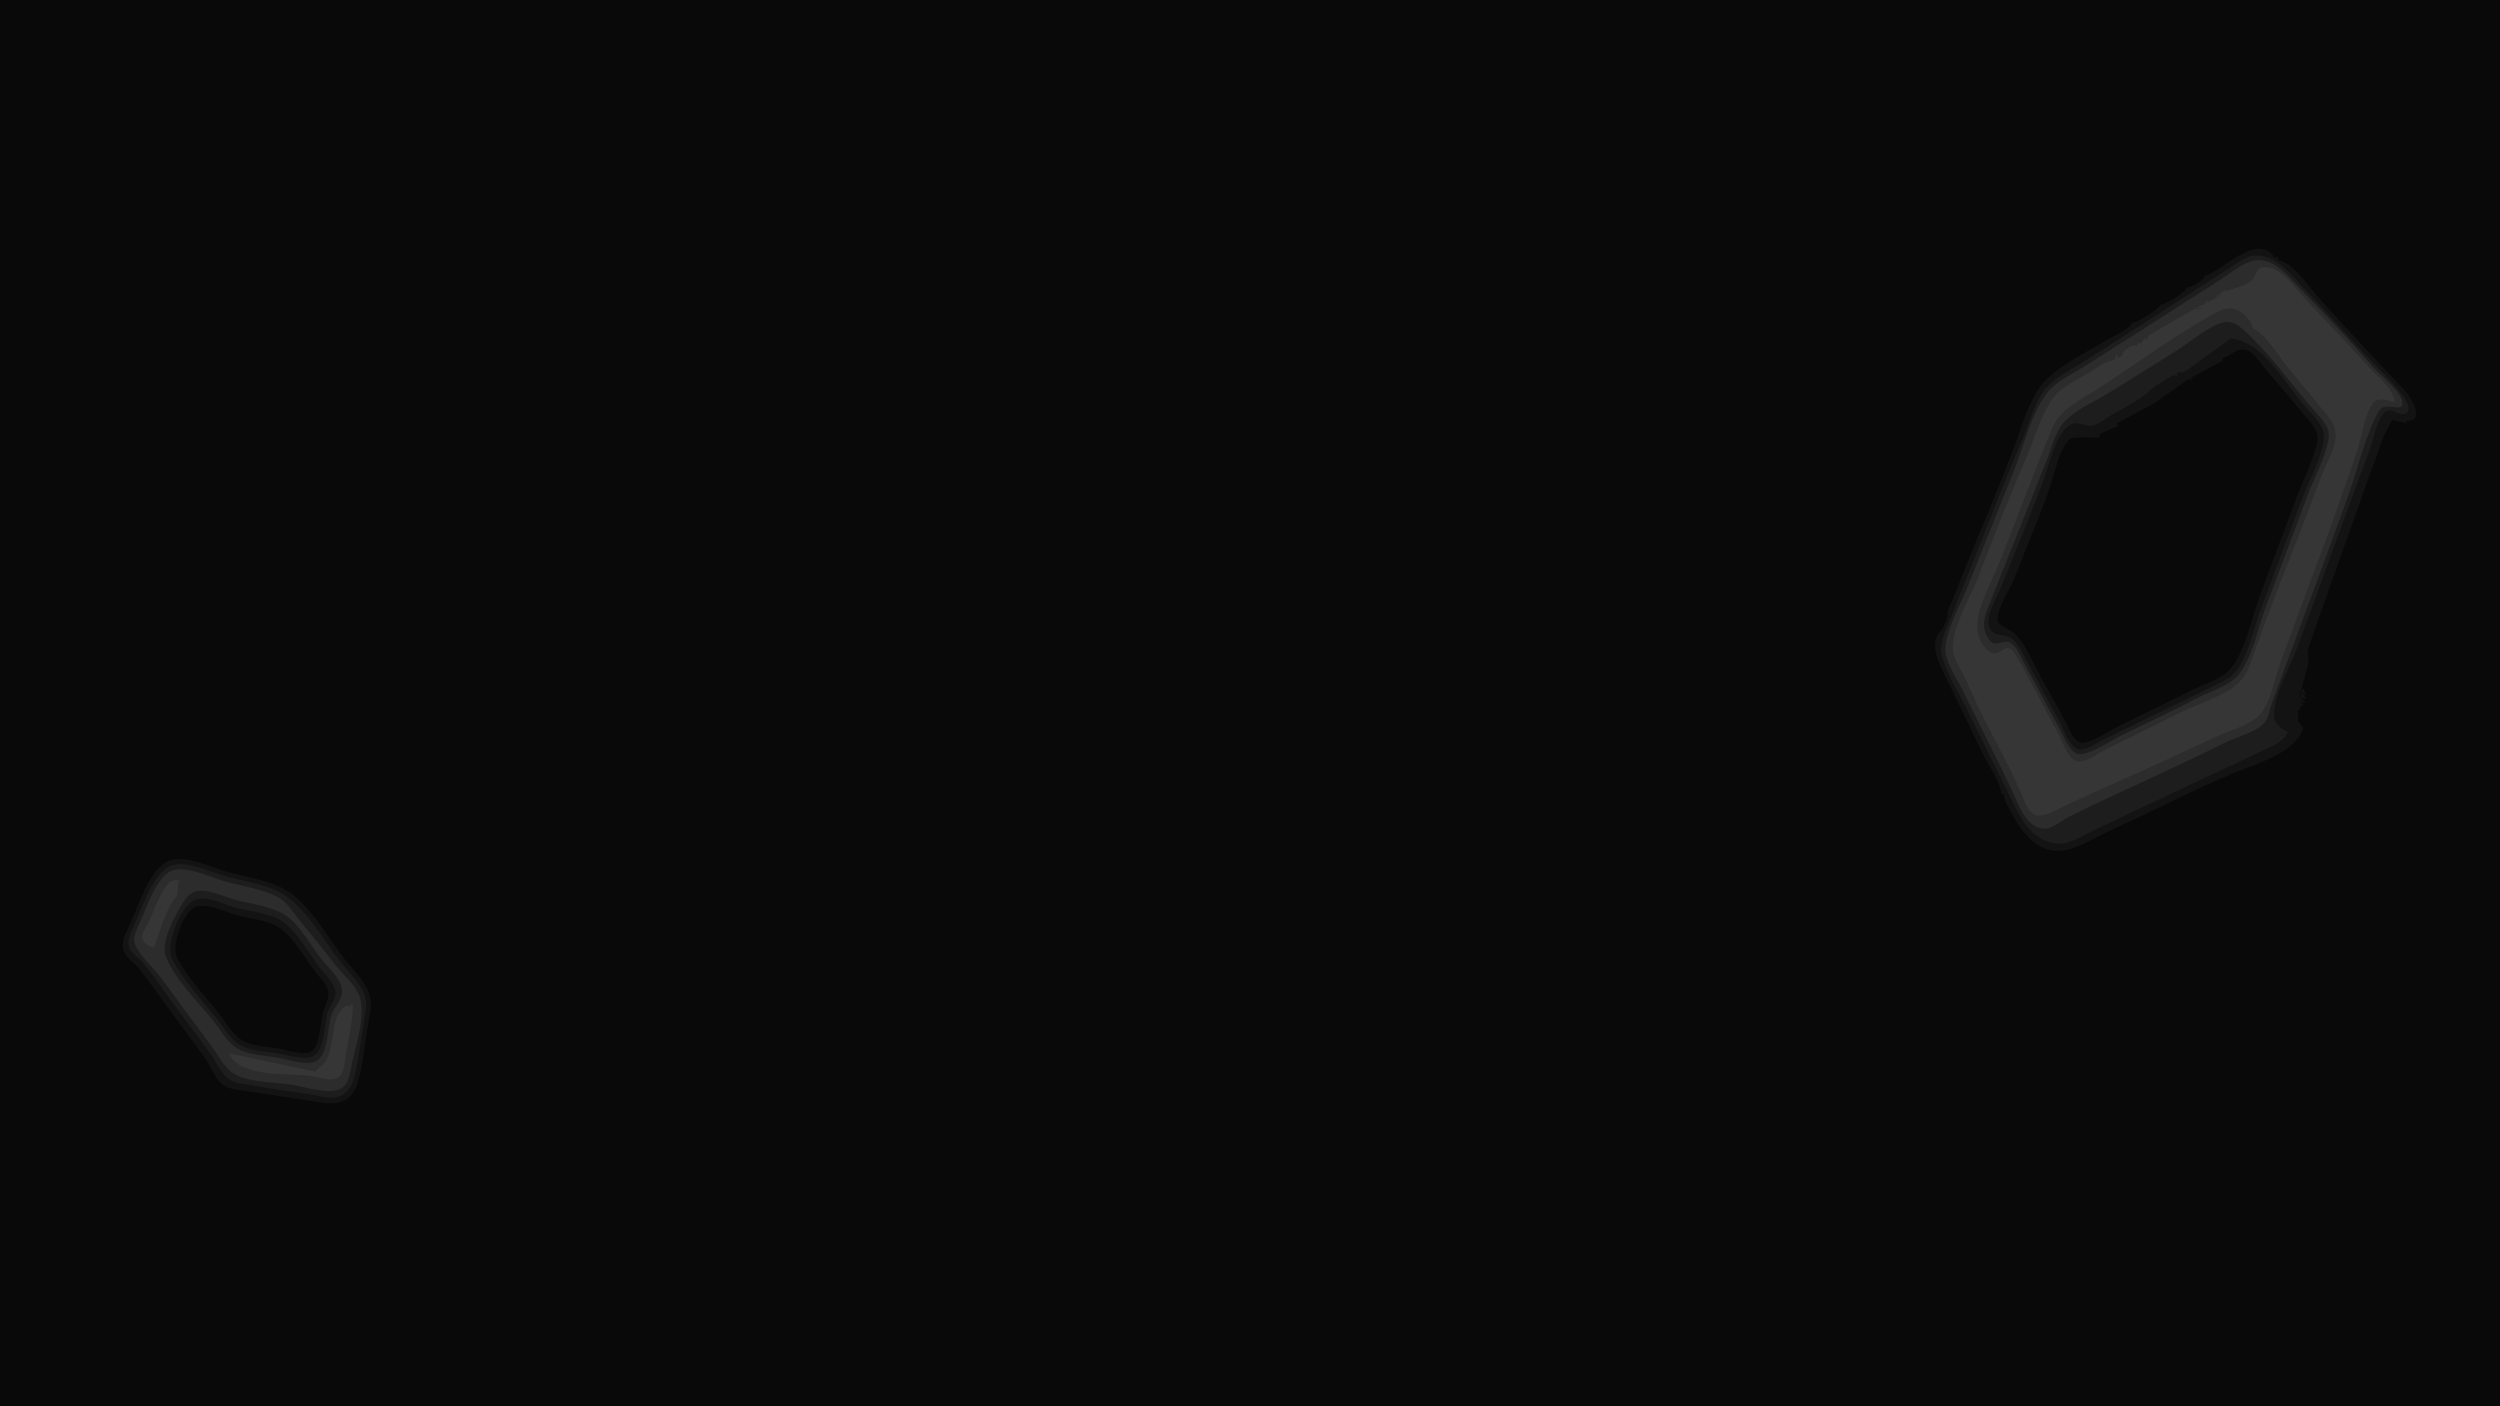 <?xml version="1.0" standalone="yes"?>
<svg xmlns="http://www.w3.org/2000/svg" width="1920" height="1080">
<path style="fill:#090909; stroke:none;" d="M0 0L0 1080L1920 1080L1920 0L0 0z"/>
<path style="fill:#131313; stroke:none;" d="M1693 212C1693 215.272 1682.25 221 1679 221C1679 224.282 1662.71 234.412 1659 234C1659 237.144 1640.76 248.139 1637 248C1637 251.867 1624.61 257.345 1621 259.5C1605.39 268.822 1583.95 279.221 1571.17 292C1558.7 304.464 1553.31 326.459 1547.17 342.667C1536.26 371.416 1524.11 399.579 1512.67 428L1499.83 460C1498.16 464.152 1494.97 468.647 1496 473L1492 483C1480.04 491.981 1489.34 510.178 1494.25 520C1504.19 539.892 1513.5 560.077 1523.41 580C1527.82 588.852 1536.24 600.054 1537 610L1539 610C1538.99 615.42 1542.85 620.222 1545.25 625C1552.55 639.575 1566.12 656.414 1585 653.144C1598.49 650.807 1611.63 641.687 1624 636.17C1654.83 622.425 1684.77 606.309 1716 593.505C1733.5 586.331 1763.31 577.913 1769 559L1765 554L1765 546L1769 541L1766 539L1770 540L1770 539L1767 536L1771 537L1771 536L1768 532L1771 534L1769 529L1768 529L1767 535L1766 535L1772.99 509L1772.33 499L1790.95 446L1818 370L1830.67 335L1837.2 322.367L1848 325L1848 323C1863.12 324.234 1851.53 304.846 1846.96 300C1824.25 275.899 1801.19 251.834 1779.29 227C1772.62 219.438 1760.61 201.355 1750 200L1749 197L1747 198C1733.18 177.587 1707 208.388 1693 212z"/>
<path style="fill:#1d1d1d; stroke:none;" d="M1757 562C1751.8 559.95 1746.8 556.044 1746.48 550C1745.64 534.351 1758.63 512.548 1764.05 498C1782.9 447.437 1800.64 396.445 1819.81 346C1822.32 339.381 1826.22 318.209 1833.21 315.508C1837.9 313.697 1843.84 320.486 1848.26 316.968C1851.69 314.239 1848.57 308.663 1846.78 306C1838.6 293.887 1827.01 283.65 1817.09 273C1801.01 255.733 1785.37 238.032 1769.04 221.001C1759.8 211.364 1748.67 196.881 1734 196.109C1725.68 195.671 1717.64 202.415 1711 206.692C1695.66 216.568 1680.3 226.407 1665 236.343C1643.76 250.14 1622.27 263.563 1601 277.309C1591.32 283.563 1578.9 289.244 1571.3 298.015C1562.96 307.645 1559.52 322.414 1554.58 334C1542.89 361.387 1531.9 389.272 1521 417C1513.4 436.355 1505.72 455.687 1498 475C1494.47 483.82 1488.79 494.269 1491.45 504C1495.25 517.867 1504.32 532.132 1510.75 545C1522.89 569.273 1534.62 593.731 1546.75 618C1553.8 632.101 1562.4 646.36 1580 647.812C1590.24 648.656 1602.05 640.365 1611 636.167C1634.36 625.214 1657.72 614.235 1681 603.105C1699.28 594.367 1717.8 586.126 1736 577.245C1743.69 573.492 1753.58 570.516 1757 562z"/>
<path style="fill:#2c2c2c; stroke:none;" d="M1735 199.754C1725.35 199.541 1715.63 207.916 1708 213C1691.2 224.189 1673.93 234.659 1657 245.655C1638.46 257.7 1619.6 269.328 1601 281.308C1592.13 287.022 1580.5 292.103 1573.53 300.174C1560.29 315.514 1554.04 343.287 1546.55 362L1511 451C1505.46 464.85 1495.96 481.136 1494.19 496C1492.82 507.47 1502.92 521.035 1507.74 531C1520.35 557.045 1533.93 582.698 1546.03 609C1550.94 619.681 1556.7 636.331 1570.71 636.463C1576.21 636.515 1584.01 629.726 1589 627.248C1604.18 619.713 1619.6 612.38 1635 605.309C1659.78 593.933 1684.61 582.434 1709 570.247C1717.73 565.884 1731.79 562.672 1738.58 555.61C1742.38 551.661 1742.97 544.97 1744.81 540L1758.05 504C1773.8 461.755 1789.53 419.459 1804.69 377C1811.67 357.468 1816.75 332.804 1827.42 315.059C1831.27 308.652 1844.08 316.211 1845 310.837C1846.47 302.299 1827.6 287.784 1822.58 282C1803.88 260.473 1783.92 239.466 1764.04 219.015C1756.32 211.076 1747.13 200.022 1735 199.754z"/>
<path style="fill:#363636; stroke:none;" d="M1709 224L1710 222L1695 233L1696 231L1695 231L1692 235L1693 233L1658 253L1650 258L1649 261L1647 260L1644 264L1642 263L1641 266L1639 265L1637 266L1636 266L1634 268L1633 268L1631 270L1630 273L1627 275L1626 273L1625 273L1624 276L1622 277C1617.08 277.415 1612.13 281.302 1608 284.004C1598.16 290.443 1583.46 296.378 1576.51 306.054C1567.46 318.677 1562.87 335.772 1556.79 350C1543.66 380.741 1531.27 411.74 1519.38 443C1513.33 458.899 1499.46 480.892 1499.77 498C1499.89 504.831 1504.78 512.06 1507.75 518C1513.03 528.551 1517.48 539.451 1522.75 550C1532.41 569.319 1543.15 588.151 1551.72 608C1554.06 613.423 1557.95 625.921 1565.04 626.355C1572.08 626.785 1580.78 621.067 1587 618.231C1601.98 611.398 1616.94 604.518 1632 597.86C1655.82 587.331 1679.34 576.172 1703 565.309C1712.7 560.857 1728.33 556.746 1735.61 548.787C1743.57 540.078 1746.75 522.034 1750.69 511C1760.85 482.58 1771.51 454.284 1782.05 426C1791.92 399.513 1801.31 372.79 1810.33 346C1813.91 335.382 1815.88 318.111 1822.69 309.267C1826.39 304.465 1834.3 307.678 1839 309C1838.26 297.978 1826.11 289.74 1819.29 282C1802.73 263.233 1784.96 245.557 1768.17 227C1761.22 219.322 1752.97 207.148 1742 205.333C1731.43 203.586 1734.24 212.066 1727.96 216.397C1723.12 219.738 1714.62 221.659 1709 224M1729 210L1730 211L1729 210M1714 219L1715 220L1714 219M1711 221L1712 222L1711 221z"/>
<path style="fill:#2c2c2c; stroke:none;" d="M1698 230L1698 231L1709 225L1698 230M1687 237L1687 238L1692 236L1687 237M1730 252C1729.57 248.655 1728.11 246.565 1725.82 244.001C1713.83 230.525 1703.71 238.862 1691 246.284C1663.3 262.459 1637 281.925 1610 299.308C1597.37 307.436 1582.13 314.361 1576.01 329C1560.97 365.007 1547.9 401.904 1533.01 438C1525.75 455.593 1507.46 484.93 1528.1 500.547C1536.06 506.567 1540.36 489.808 1548.12 503.001C1559.64 522.579 1569.42 543.207 1580.58 563C1583.85 568.809 1587.48 581.631 1594.1 584.243C1600.91 586.927 1610.23 579.13 1616 576.247C1635.64 566.429 1655.36 556.788 1675 546.969C1689.53 539.702 1710.75 534.421 1721.66 521.812C1727.23 515.374 1729.5 505.83 1732.42 498C1738.53 481.673 1744.33 465.218 1750.73 449C1761.87 420.761 1772.88 392.431 1783.53 364C1787.32 353.865 1795.89 341.274 1793.33 330C1791.83 323.363 1786.65 318.163 1782.5 313.039C1774.07 302.627 1765.51 292.278 1756.92 282C1749.52 273.145 1740.52 256.661 1730 252M1685 238L1686 239L1685 238M1682 240L1683 241L1682 240M1679 242L1680 243L1679 242M1677 243L1676 245L1677 243M1674 245L1673 247L1674 245M1671 247L1670 249L1671 247z"/>
<path style="fill:#1d1d1d; stroke:none;" d="M1707 247.649C1695.68 251.036 1683.88 261.238 1674 267.657C1655.87 279.431 1637.31 290.566 1619 302.05C1607.77 309.095 1591.89 315.41 1583.64 326.09C1578.06 333.314 1575.73 343.617 1572.4 352C1565.39 369.664 1558.46 387.354 1551.4 405L1528.6 462C1524.56 472.098 1520.25 482.055 1528.11 491.771C1532.99 497.812 1539.27 489.749 1544.9 494.322C1550.41 498.802 1553.03 506.97 1556.42 513C1565.18 528.538 1573.19 544.486 1582 560C1585.47 566.109 1589.96 580.705 1599 579.11C1609.09 577.329 1619.89 569.524 1629 564.969C1648.27 555.334 1667.99 546.454 1687 536.309C1697.13 530.904 1710.74 527.633 1718.61 518.816C1729.73 506.349 1733.93 482.469 1739.81 467C1750.82 438.05 1761.49 408.98 1772.42 380C1777.66 366.118 1786.42 350.853 1788.44 336.089C1789.68 327.058 1780.58 319.205 1775.27 313C1760.61 295.871 1747.03 276.877 1730.99 261.04C1724.93 255.06 1716.51 244.803 1707 247.649z"/>
<path style="fill:#2c2c2c; stroke:none;" d="M1668 249L1669 250L1668 249z"/>
<path style="fill:#131313; stroke:none;" d="M1713 260L1680 284L1676 286L1672 286L1672 289L1669 288L1656 296L1652 299C1644.15 307.163 1631.75 312.729 1622 318.424C1617.64 320.972 1613.03 325.139 1608.17 326.586C1601.13 328.683 1595.84 321.468 1588.1 327.513C1578.28 335.192 1573.56 357.552 1569.32 369C1559.25 396.207 1547.97 423.063 1537.2 450C1533.83 458.429 1524.26 472.874 1528.01 481.995C1531.18 489.72 1538.2 486.32 1543.99 489.858C1550.68 493.948 1554.24 503.339 1557.78 510C1565.61 524.74 1573.74 539.324 1581.69 554C1584.71 559.577 1589.79 574.995 1597.04 575.667C1602.92 576.213 1608.99 571.19 1614 568.784C1627.37 562.358 1640.64 555.725 1654 549.258C1667.69 542.632 1681.39 536.052 1695 529.247C1702.05 525.721 1710.38 522.775 1715.89 516.957C1726.58 505.682 1730.7 482.434 1736.19 468C1747.2 439.052 1757.8 409.948 1768.81 381C1774.06 367.199 1783.64 350.813 1784.81 336C1785.54 326.781 1775.65 318.413 1770.13 312C1754.92 294.317 1737.47 261.684 1713 260z"/>
<path style="fill:#090909; stroke:none;" d="M1707 275L1707 277L1683 290L1683 292L1681 291L1654 310L1626 325L1627 327L1613 333L1612 336C1607.69 336.207 1591.95 335.048 1589.39 337.358C1581.81 344.206 1578.18 362.472 1575 372C1566.98 396.048 1556.52 419.284 1547.58 443C1544.24 451.857 1533.67 466.662 1534.25 475.906C1534.58 481.151 1542.96 482.826 1546.45 485.839C1552.75 491.289 1557.38 500.656 1561.11 508.039C1569.34 524.285 1578.73 539.884 1587.18 556C1589.69 560.774 1593.22 571.405 1600.01 570.412C1609.33 569.049 1619.64 561.428 1628 557.247C1646.6 547.944 1665.39 539.058 1684 529.753C1693.3 525.103 1706.91 521.168 1713.61 512.96C1724.77 499.269 1729.21 474.483 1735.42 458C1744.84 433.033 1753.94 407.938 1763.42 383C1768.7 369.133 1776.23 354.461 1779.47 340C1781.4 331.393 1776.01 326.044 1770.87 319.95C1760.54 307.703 1750.19 295.462 1739.78 283.282C1735.63 278.432 1731.33 270.944 1725 268.761C1718.6 266.55 1712.77 273.546 1707 275z"/>
<path style="fill:#131313; stroke:none;" d="M1705 277L1706 278L1705 277M1613 334L1614 335L1613 334M1777.33 504.667L1777.67 505.333L1777.33 504.667M1776.33 507.667L1776.67 508.333L1776.33 507.667M1775 510L1776 511L1775 510M1773 515L1774 516L1773 515M1772.33 518.667L1772.67 519.333L1772.33 518.667M1771.33 521.667L1771.67 522.333L1771.33 521.667M1770 524L1771 525L1770 524M1772 524L1774 526L1772 524M1769.33 526.667L1769.67 527.333L1769.33 526.667M1772 530L1773 531L1772 530M1772 532L1773 533L1772 532z"/>
<path style="fill:#090909; stroke:none;" d="M1765 536L1766 537L1765 536M1763 542L1764 543L1763 542M1765 542L1768 544L1768 543L1765 542M1764 545L1765 546L1764 545z"/>
<path style="fill:#2c2c2c; stroke:none;" d="M1578 639L1579 640L1578 639z"/>
<path style="fill:#131313; stroke:none;" d="M131 660.653C114.557 665.808 106.195 697.004 99.248 711C96.386 716.765 92.447 724.405 95.149 730.911C97.191 735.827 102.649 739.021 105.996 743.039C113.125 751.597 119.524 760.987 126.09 769.985C136.579 784.358 147.34 798.542 157.71 813C161.801 818.704 164.938 827.809 170.21 832.28C176.106 837.281 185.709 837.294 193 838.424C207.67 840.7 222.311 843.108 237 845.272C244.9 846.435 254.122 848.666 262 846.196C268.498 844.159 272.672 838.269 274.56 832C278.815 817.874 279.979 802.52 282.414 788C283.796 779.758 286.36 771.173 283.451 763C279.954 753.172 271.379 745.041 265.003 737C252.084 720.707 237.98 694.578 219.999 683.764C206.96 675.922 188.57 673.575 174 669.421C161.916 665.976 143.6 656.702 131 660.653z"/>
<path style="fill:#1d1d1d; stroke:none;" d="M132 664.653C117.517 669.194 108.92 698.452 102.756 711C100.416 715.763 97.115 722.615 99.407 727.985C101.321 732.469 106.486 735.417 109.576 739.09C117.012 747.931 123.482 757.727 130.37 767C140.995 781.302 151.462 795.728 162.127 810C166.338 815.635 169.654 823.981 175.185 828.348C180.425 832.486 188.684 832.595 195 833.803C209.236 836.527 223.7 838.079 238 840.434C244.945 841.579 253.047 844.376 260 842.196C266.55 840.142 270.126 834.292 271.841 828C275.538 814.435 276.932 799.862 279.247 786C280.426 778.939 282.421 770.99 279.867 764C276.463 754.686 267.888 746.64 261.801 739C248.831 722.723 235.101 697.278 217 686.482C204.666 679.126 186.785 676.767 173 672.86C161.638 669.639 143.776 660.96 132 664.653z"/>
<path style="fill:#2c2c2c; stroke:none;" d="M132.001 668.742C119.843 673.409 111.993 698.957 106.781 710C104.711 714.386 101.806 720.054 103.604 725C106.741 733.629 118 743.39 123.629 751C136.455 768.34 149.188 785.741 162.127 803C167.373 809.999 172.289 820.251 180 824.761C191.338 831.392 210.202 831.086 223 832.87C233.206 834.292 251.174 840.77 260.985 836.388C267.453 833.499 268.457 826.147 269.611 820C272.441 804.928 281.954 778.649 275.633 764C272.047 755.692 263.543 748.711 258 741.576C248.648 729.535 239.092 717.783 229.424 705.999C224.914 700.502 221.171 693.835 215 689.995C203.4 682.776 186.078 680.769 173 677C162.251 673.902 143.006 664.518 132.001 668.742z"/>
<path style="fill:#363636; stroke:none;" d="M118 728C122.886 716.067 127.139 697.394 136 688L137 678C140.325 675.498 132.504 675.57 130.444 677.528C122.387 685.184 118.645 699.265 113.778 709C112.232 712.092 108.95 716.392 109.194 720C109.48 724.217 114.664 726.57 118 728z"/>
<path style="fill:#2c2c2c; stroke:none;" d="M136 676L135 678L136 676z"/>
<path style="fill:#1d1d1d; stroke:none;" d="M150.001 684.667C145.361 686.015 142.489 690.102 140.066 694C134.126 703.552 123.03 723.741 127.479 735C134.504 752.776 152.861 769.965 164.576 785C170.091 792.079 174.876 801.151 183 805.583C191.58 810.262 203.485 810.661 213 812.247C221.131 813.602 234.006 818.423 241.981 815.258C252.588 811.048 251.221 788.223 254.714 779C257.133 772.612 263.25 767.627 262.716 760.286C262.085 751.607 251.434 742.569 246.35 736C238.638 726.038 230.313 710.487 219.907 703.329C209.664 696.283 193.89 694.428 182 691.37C173.235 689.117 158.968 682.063 150.001 684.667z"/>
<path style="fill:#131313; stroke:none;" d="M151.001 690.573C139.194 693.919 126.687 725.27 131.999 736C140.202 752.568 155.516 768.513 167.003 783C172.08 789.404 176.916 798.065 184.015 802.387C191.862 807.164 204.055 807.409 213 808.919C220.645 810.21 232.42 814.346 239.957 811.397C249.713 807.579 248.742 785.542 251.877 777C253.722 771.972 258.525 766.633 257.562 761C256.551 755.079 250.793 749.659 247.155 745.17C237.633 733.422 227.473 713.003 213.91 705.836C204.702 700.97 191.14 699.826 181 697.08C172.309 694.727 160.082 688 151.001 690.573z"/>
<path style="fill:#090909; stroke:none;" d="M149.093 697.028C140.298 701.815 131.464 726.041 135.836 735C143.457 750.619 157.907 765.286 168.576 779C173.81 785.729 178.553 794.467 186 798.995C193.467 803.535 204.535 803.678 213 805.08C219.613 806.176 232.688 810.996 238.856 807.667C245.8 803.92 246.055 785.055 248.012 778C249.478 772.714 253.131 766.59 251.968 761.001C250.824 755.506 245.927 751.089 242.576 746.831C234.129 736.101 224.909 718.366 212.996 711.533C204.424 706.617 191.574 705.453 182 702.849C173.766 700.609 157.255 692.585 149.093 697.028z"/>
<path style="fill:#2c2c2c; stroke:none;" d="M127 703L128 704L127 703M126 705L127 706L126 705M124 710L125 711L124 710z"/>
<path style="fill:#363636; stroke:none;" d="M119 726L120 727L119 726M242 823L176 809C183.558 827.655 220.743 824.117 238 826.17C244.558 826.95 255.064 831.746 260.721 826.566C264.664 822.957 264.587 815.927 265.414 811C267.619 797.851 270.991 784.358 271 771L270 771L269 773C265.299 769.983 260.179 777.814 258.914 781.011C254.67 791.74 255.837 804.779 250.232 814.985C248.18 818.721 244.437 819.906 242 823z"/>
</svg>
